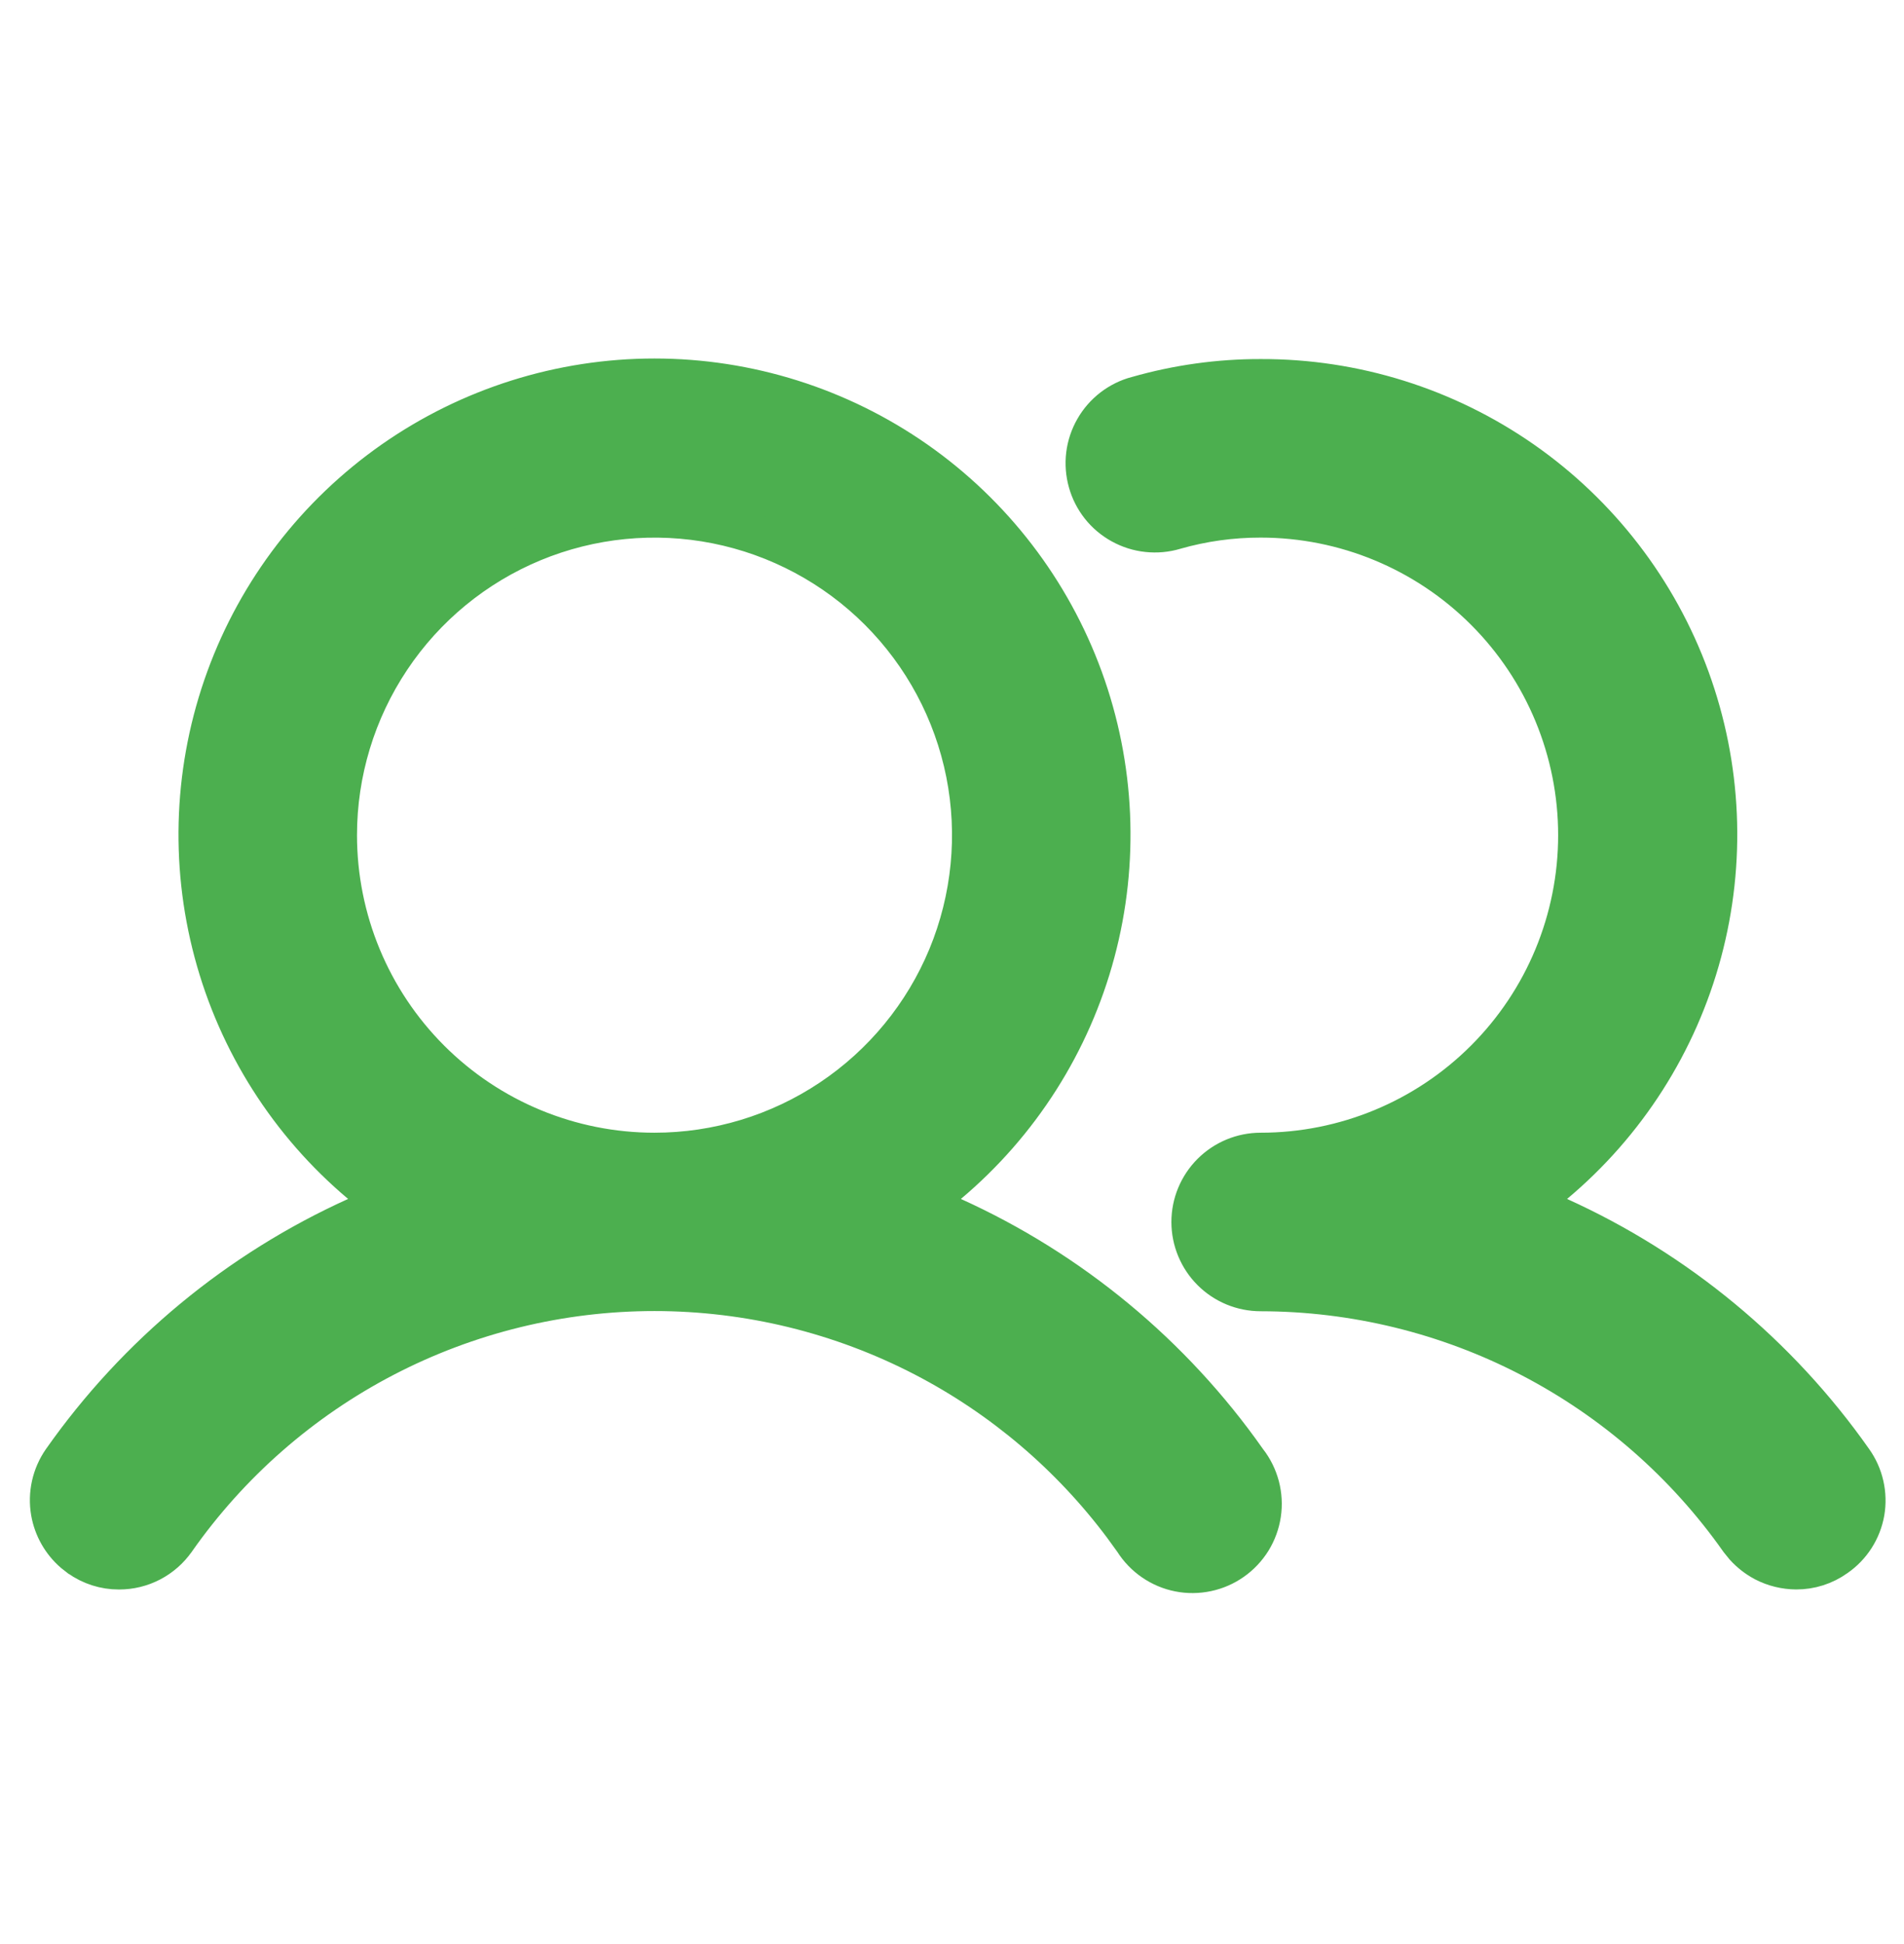 <svg width="48" height="49" viewBox="0 0 48 49" fill="none" xmlns="http://www.w3.org/2000/svg">
<path d="M16.5 9.536C18.859 9.536 21.161 10.262 23.094 11.614C25.026 12.967 26.495 14.88 27.304 17.096C28.112 19.312 28.22 21.723 27.611 24.002C27.003 26.281 25.708 28.318 23.903 29.836L23.296 30.348L24.018 30.675C26.992 32.021 29.551 34.138 31.429 36.807L31.435 36.817L31.443 36.826C31.589 37.013 31.695 37.228 31.756 37.457C31.816 37.687 31.83 37.926 31.795 38.16C31.76 38.395 31.678 38.62 31.554 38.822C31.429 39.023 31.265 39.198 31.071 39.334C30.877 39.471 30.658 39.566 30.426 39.615C30.194 39.664 29.954 39.667 29.722 39.62C29.489 39.574 29.268 39.48 29.073 39.346C28.878 39.212 28.712 39.039 28.585 38.839L28.579 38.829L28.572 38.82L28.311 38.46C26.984 36.686 25.272 35.231 23.303 34.207C21.201 33.115 18.868 32.545 16.5 32.545C14.132 32.545 11.798 33.115 9.697 34.207C7.596 35.299 5.789 36.882 4.429 38.82L4.428 38.821C4.268 39.05 4.054 39.238 3.806 39.367C3.557 39.497 3.282 39.563 3.002 39.563H2.998C2.639 39.564 2.289 39.452 1.997 39.243L1.995 39.242L1.858 39.135C1.555 38.872 1.349 38.511 1.279 38.112C1.2 37.655 1.305 37.185 1.571 36.806C3.449 34.137 6.008 32.02 8.981 30.675L9.704 30.348L9.097 29.836C7.292 28.318 5.997 26.281 5.389 24.002C4.78 21.723 4.888 19.312 5.696 17.096C6.504 14.88 7.975 12.967 9.907 11.614C11.84 10.262 14.141 9.536 16.5 9.536ZM28.665 9.984H28.666L28.675 9.982C29.685 9.694 30.73 9.548 31.78 9.55H31.783C34.143 9.543 36.448 10.264 38.384 11.614C40.32 12.965 41.792 14.879 42.601 17.096C43.41 19.313 43.516 21.726 42.905 24.005C42.294 26.285 40.995 28.321 39.185 29.836L38.575 30.347L39.3 30.675C42.273 32.021 44.832 34.138 46.71 36.807L46.712 36.81C46.845 36.996 46.94 37.208 46.991 37.432C47.042 37.656 47.049 37.888 47.01 38.114C46.97 38.34 46.886 38.555 46.763 38.748C46.639 38.942 46.478 39.109 46.29 39.239L46.284 39.243C45.992 39.452 45.642 39.563 45.283 39.562C45.003 39.56 44.726 39.493 44.477 39.364C44.291 39.266 44.124 39.136 43.983 38.981L43.851 38.818C42.488 36.884 40.681 35.305 38.581 34.214C36.481 33.123 34.149 32.553 31.782 32.55H31.781C31.317 32.55 30.872 32.366 30.544 32.038C30.216 31.71 30.031 31.264 30.031 30.8C30.031 30.336 30.216 29.891 30.544 29.563C30.872 29.235 31.317 29.05 31.781 29.05C33.903 29.05 35.938 28.208 37.438 26.707C38.939 25.207 39.781 23.172 39.781 21.05C39.781 18.929 38.938 16.894 37.438 15.394C35.938 13.893 33.903 13.05 31.781 13.05C31.05 13.049 30.322 13.15 29.619 13.351L29.613 13.353C29.391 13.419 29.157 13.44 28.927 13.415C28.696 13.391 28.473 13.32 28.269 13.208C28.066 13.096 27.886 12.946 27.742 12.764C27.598 12.582 27.491 12.373 27.429 12.15C27.366 11.926 27.348 11.693 27.376 11.462C27.404 11.232 27.479 11.009 27.594 10.808C27.709 10.606 27.863 10.43 28.047 10.288C28.231 10.147 28.441 10.043 28.665 9.984ZM18.06 13.204C16.509 12.896 14.9 13.054 13.438 13.659C11.977 14.265 10.727 15.29 9.849 16.606C8.97 17.921 8.5 19.468 8.5 21.05C8.5 23.172 9.343 25.207 10.843 26.707C12.343 28.208 14.378 29.05 16.5 29.05C18.082 29.05 19.629 28.581 20.944 27.702C22.26 26.823 23.286 25.573 23.892 24.112C24.497 22.65 24.655 21.041 24.347 19.489C24.038 17.938 23.276 16.513 22.157 15.394C21.038 14.275 19.612 13.513 18.06 13.204Z" fill="#4CAF4F" stroke="#4CAF4F"/>
</svg>
